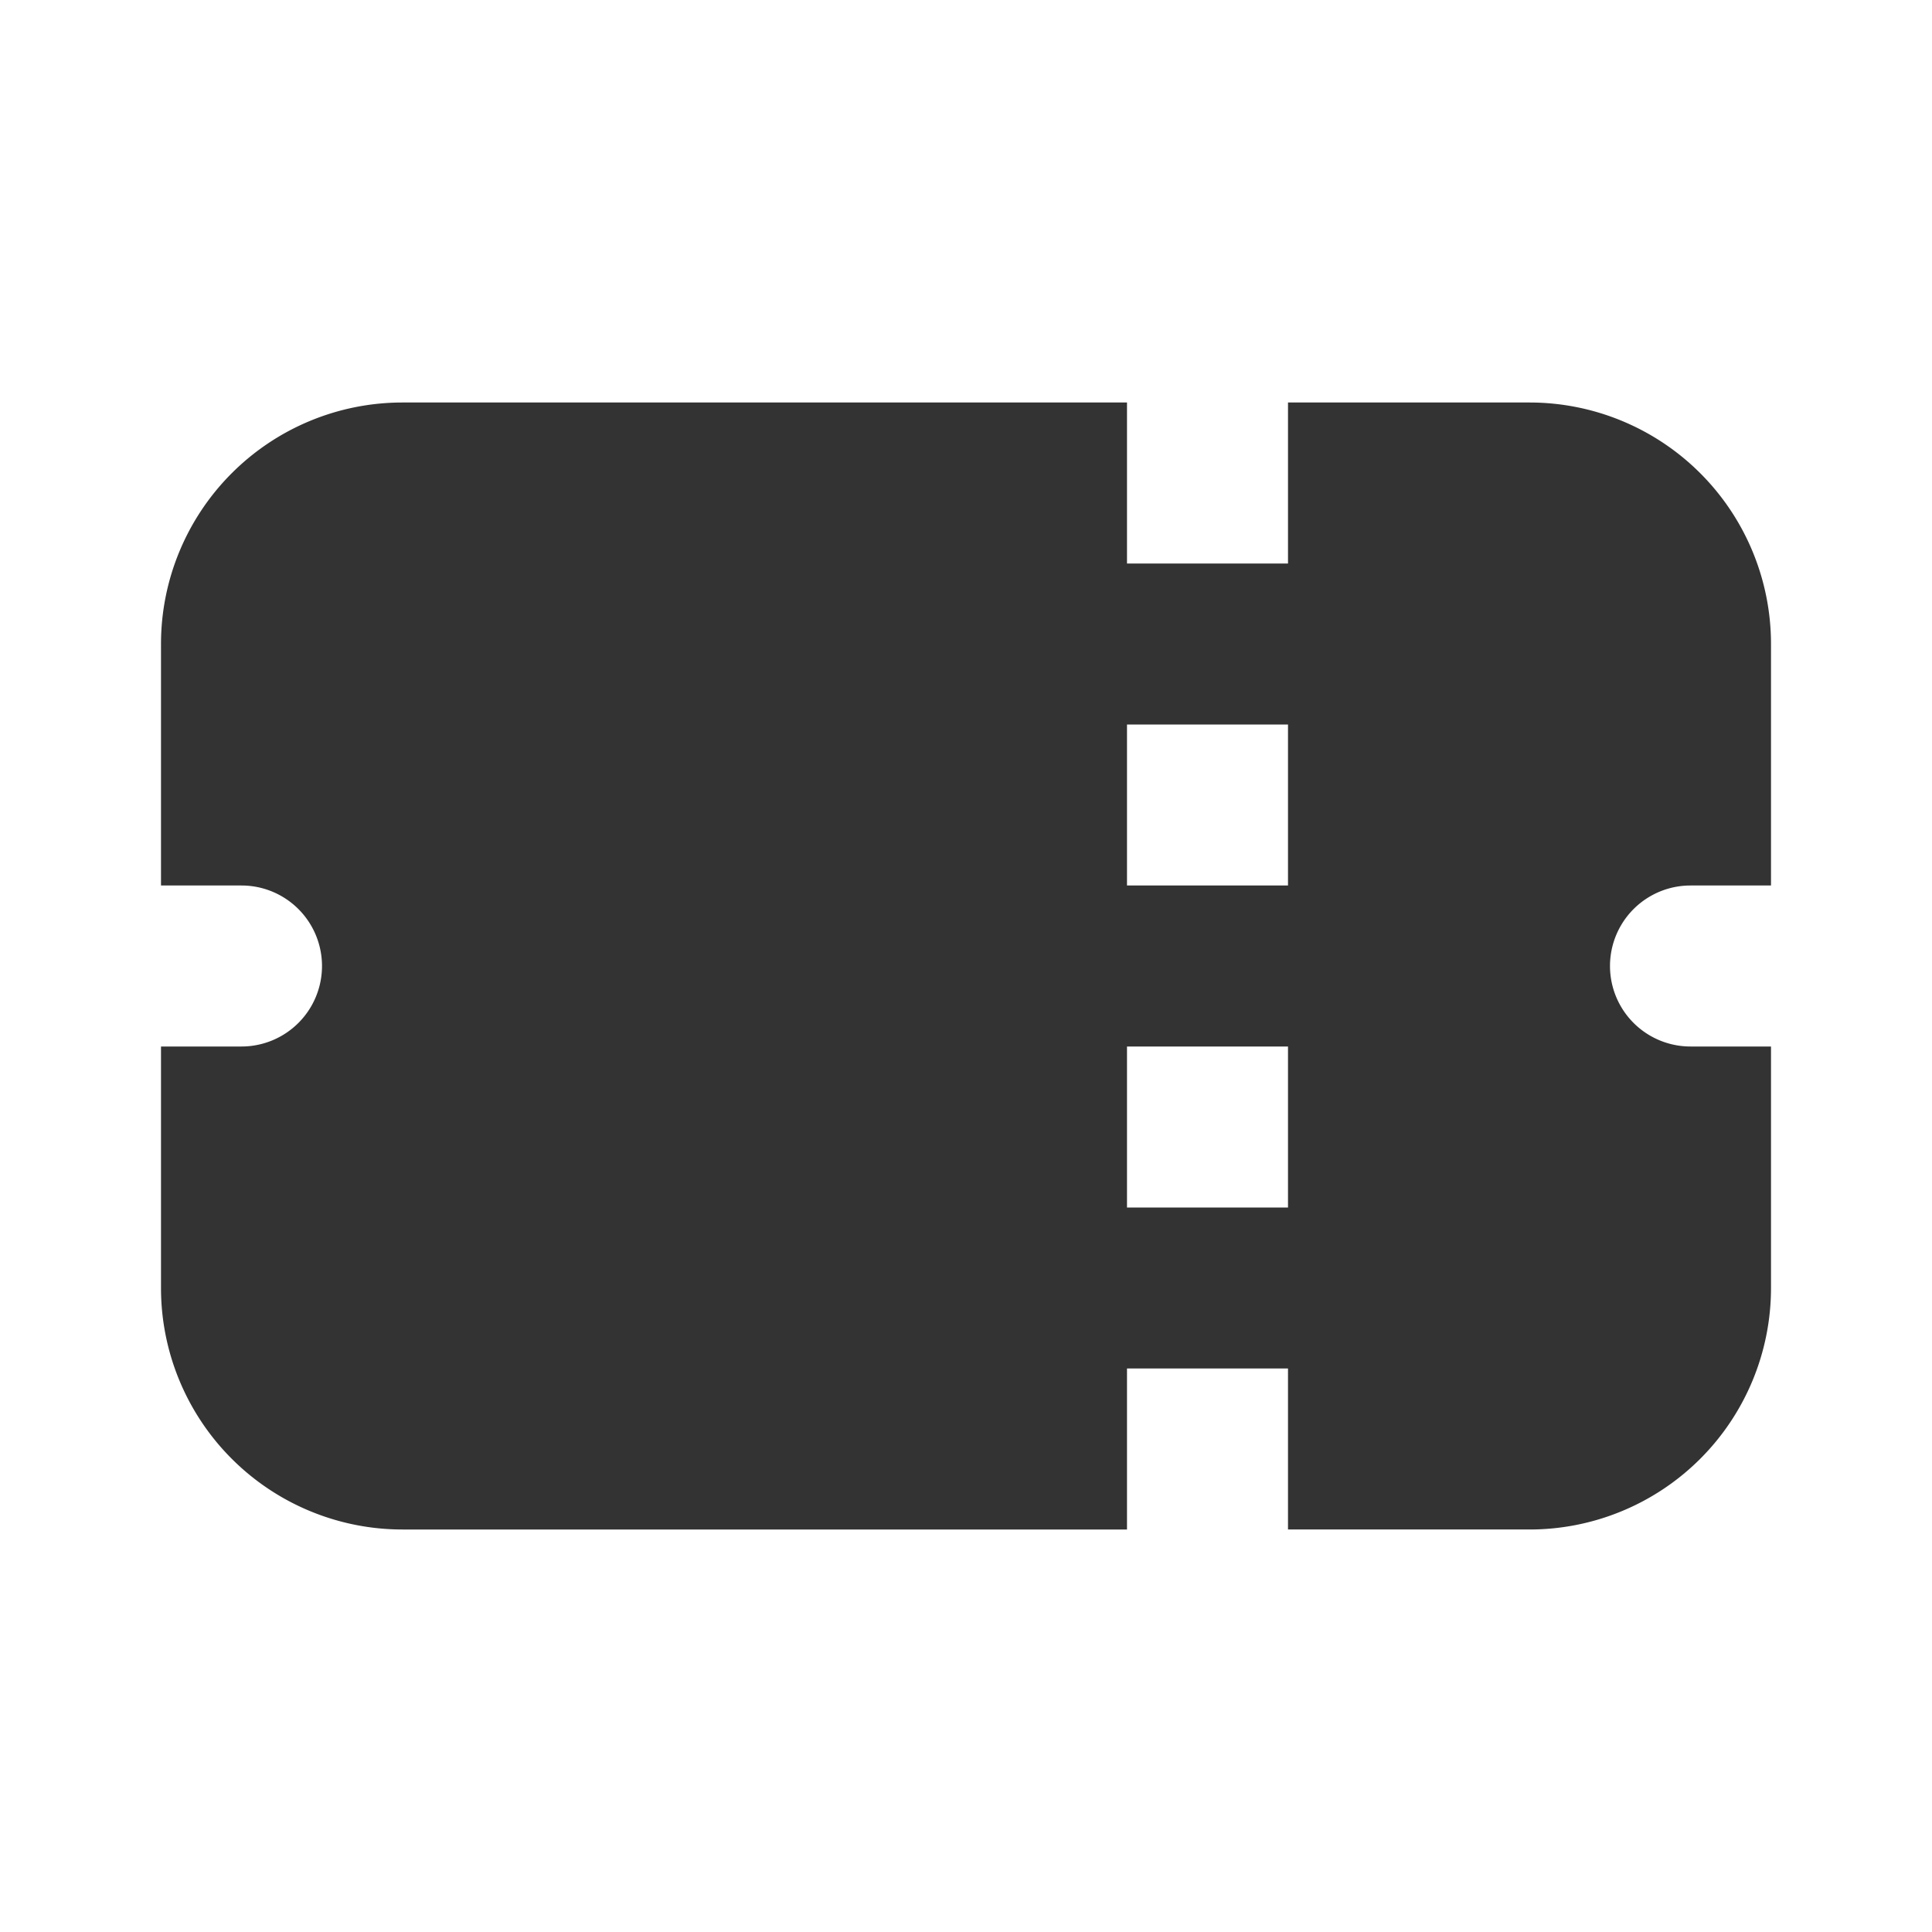 <svg id="61d063ac-7e2e-45b4-8330-8ac568b999e9" data-name="Layer 1" xmlns="http://www.w3.org/2000/svg" width="24" height="24" viewBox="0 0 24 24">
  <title>Star_diap_v2</title>
  <rect width="24" height="24" fill="none"/>
  <path d="M19,5H16V7H14V5H5A3,3,0,0,0,2,8v3H3a1,1,0,0,1,0,2H2v3a3,3,0,0,0,3,3h9V17h2v2h3a3,3,0,0,0,3-3V13H21a1,1,0,0,1,0-2h1V8A3,3,0,0,0,19,5ZM16,15H14V13h2Zm0-4H14V9h2Z" fill="#333"/>
</svg>
